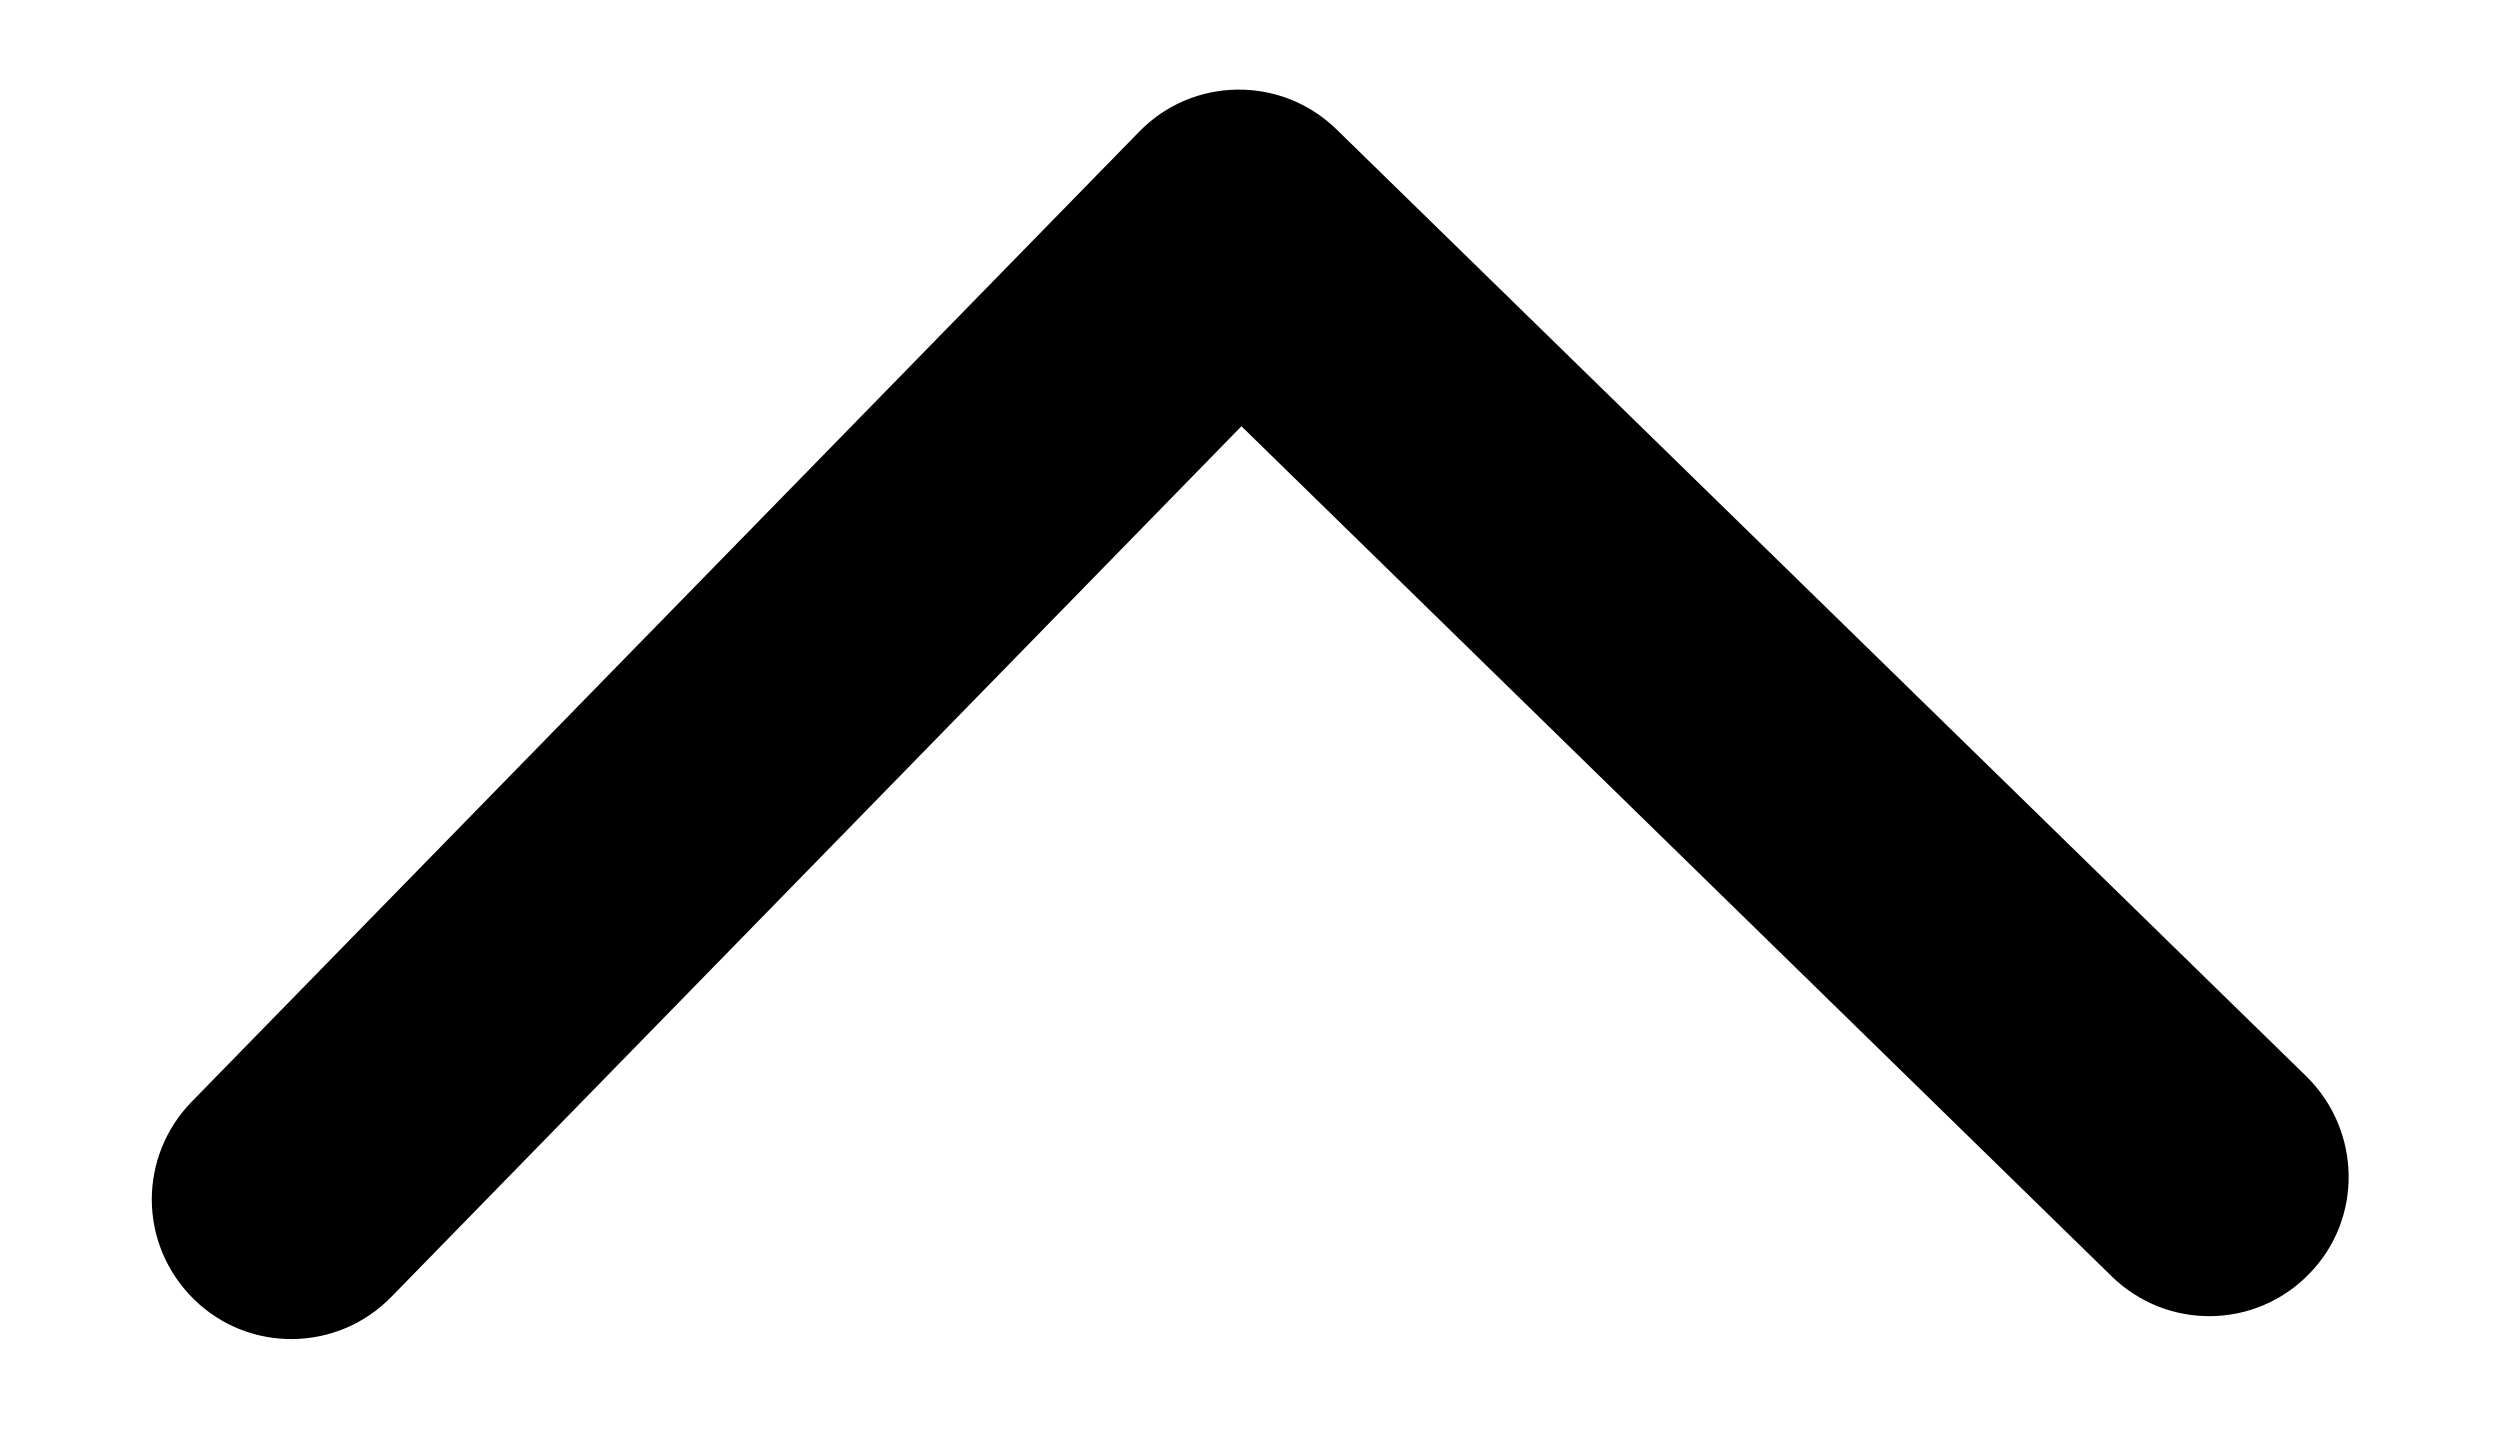 <svg class="svg-icon" viewBox="0 0 14 8" version="1.1" xmlns="http://www.w3.org/2000/svg" xmlns:xlink="http://www.w3.org/1999/xlink">
    <defs></defs>
    <g id="Page-1" stroke="none" stroke-width="1" fill="currentColor" >
        <path d="M5.388,4.049 L10.148,-0.824 C10.451,-1.134 10.445,-1.628 10.136,-1.929 C9.827,-2.233 9.333,-2.222 9.031,-1.917 L3.726,3.516 C3.423,3.826 3.43,4.321 3.738,4.621 L9.171,9.928 C9.323,10.076 9.521,10.151 9.718,10.151 C9.921,10.151 10.124,10.071 10.277,9.915 C10.58,9.606 10.572,9.112 10.265,8.811 L5.388,4.049 Z" id="Shape" transform="translate(7.001, 4) rotate(90) translate(-7.001, -4) "></path>
    </g>
</svg>
